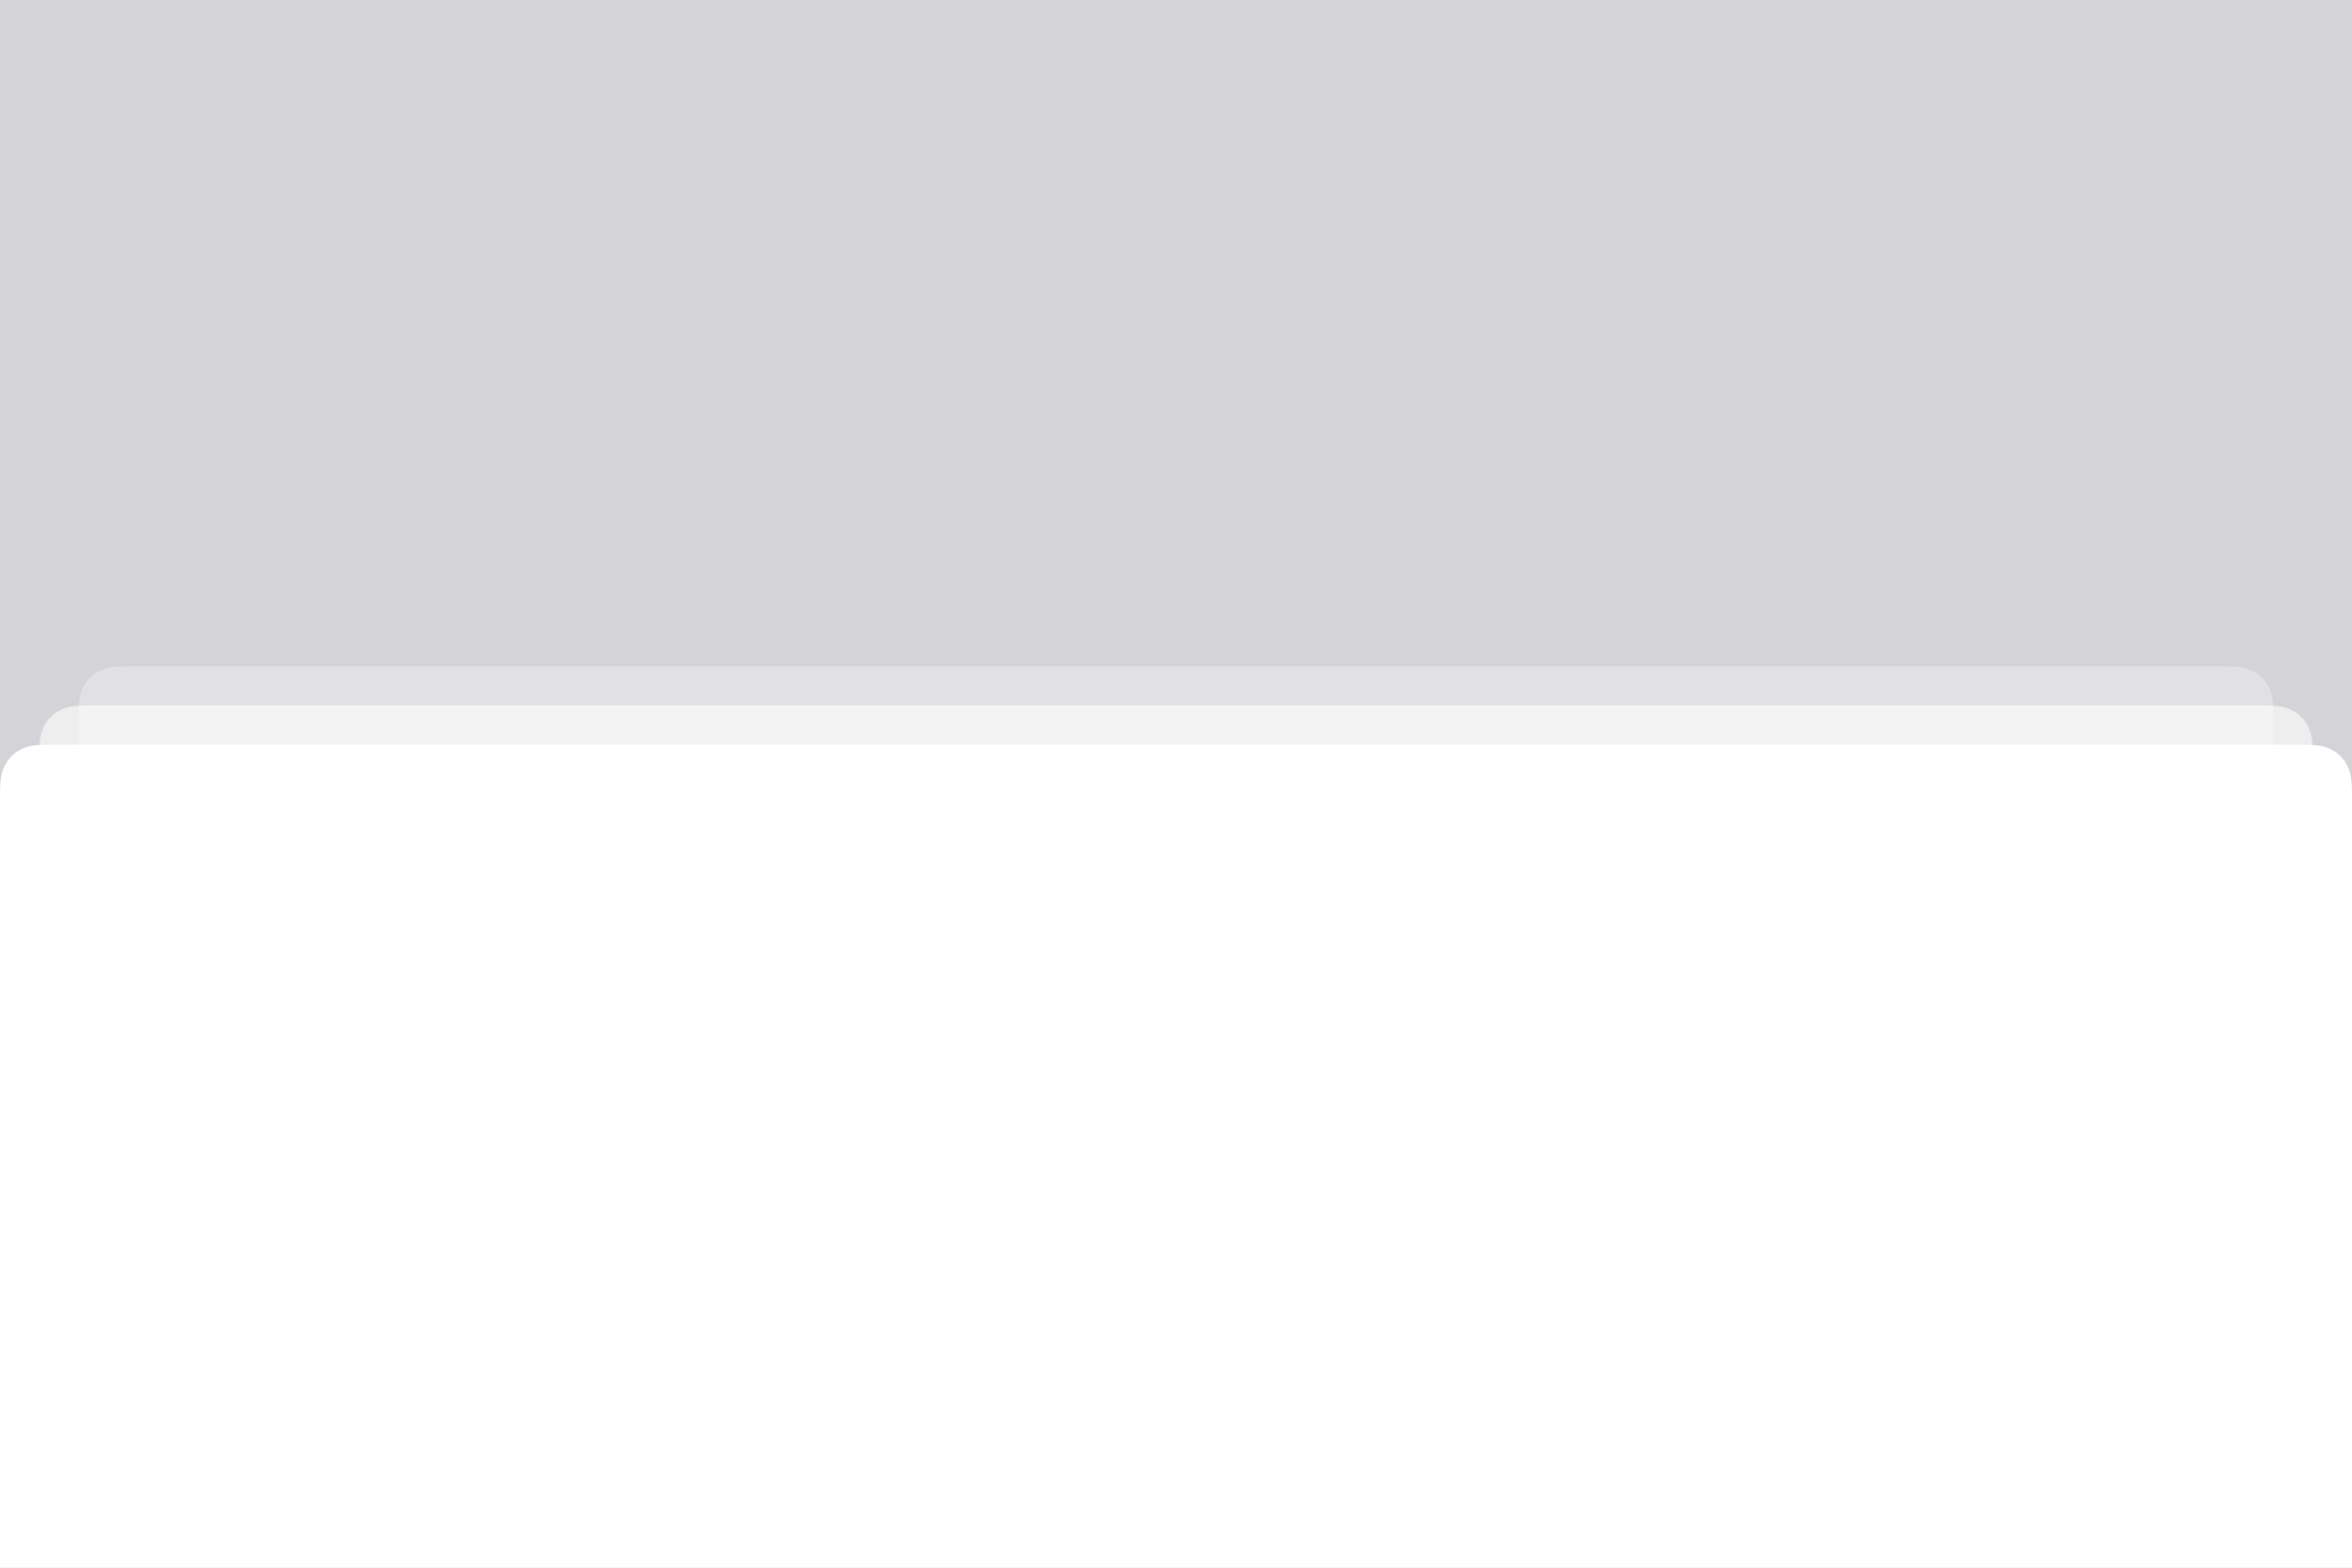 <svg xmlns="http://www.w3.org/2000/svg" width="300" height="200" viewBox="0 0 300 200"><g fill="none" fill-rule="evenodd"><rect width="300" height="200" fill="#D4D4D8"/><rect width="300" height="86" y="114" fill="#FFF"/><g fill="#FFF" transform="translate(0 85)"><path d="M16.41,-2.58960077e-16 L283.59,2.58960077e-16 C285.819,-1.50463262e-16 286.627,0.232 287.442,0.668 C288.257,1.104 288.896,1.743 289.332,2.558 C289.768,3.373 290,4.181 290,6.41 L290,20 L290,20 L10,20 L10,6.41 C10,4.181 10.232,3.373 10.668,2.558 C11.104,1.743 11.743,1.104 12.558,0.668 C13.373,0.232 14.181,1.50463262e-16 16.41,-2.58960077e-16 Z" opacity=".301"/><path d="M11.41,5 L288.59,5 C290.819,5 291.627,5.232 292.442,5.668 C293.257,6.104 293.896,6.743 294.332,7.558 C294.768,8.373 295,9.181 295,11.41 L295,25 L295,25 L5,25 L5,11.41 C5,9.181 5.232,8.373 5.668,7.558 C6.104,6.743 6.743,6.104 7.558,5.668 C8.373,5.232 9.181,5 11.41,5 Z" opacity=".597"/><path d="M6.41,10 L293.59,10 C295.819,10 296.627,10.232 297.442,10.668 C298.257,11.104 298.896,11.743 299.332,12.558 C299.768,13.373 300,14.181 300,16.41 L300,30 L300,30 L0,30 L1.72640051e-16,16.41 C-1.00308841e-16,14.181 0.232,13.373 0.668,12.558 C1.104,11.743 1.743,11.104 2.558,10.668 C3.373,10.232 4.181,10 6.41,10 Z"/></g></g></svg>
